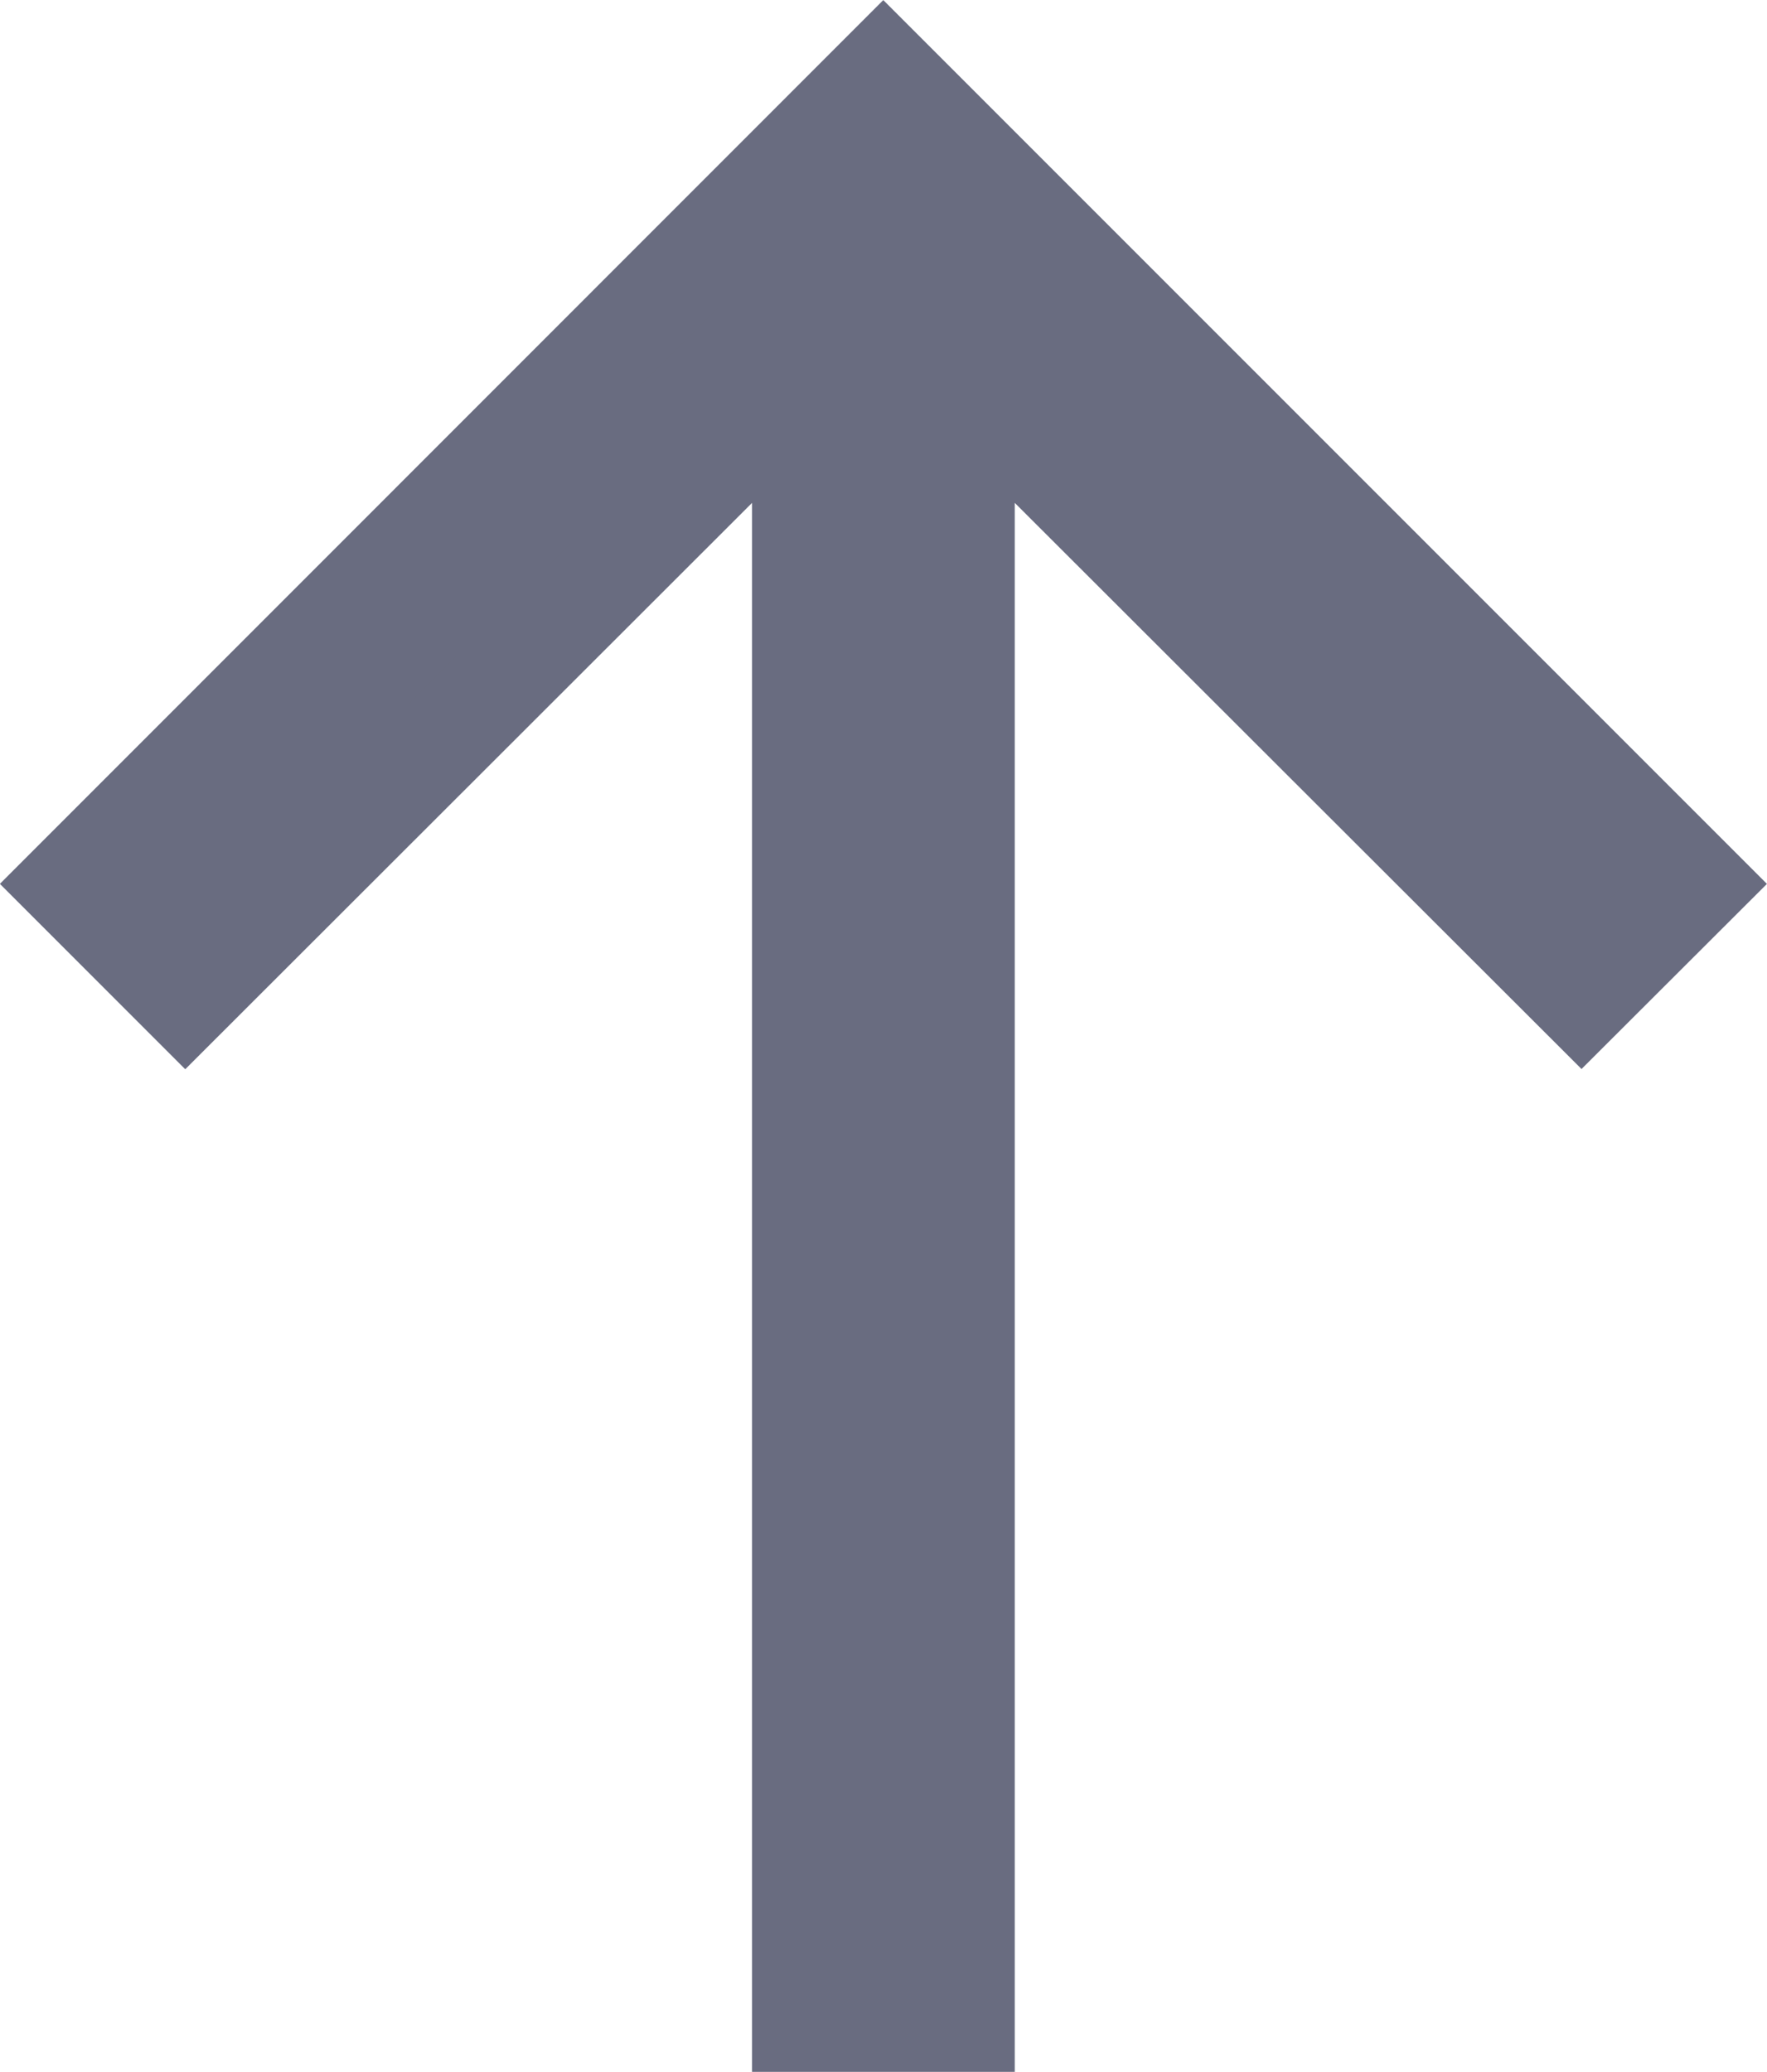 <svg xmlns="http://www.w3.org/2000/svg" width="8.832" height="10.354" viewBox="0 0 8.832 10.354">
    <path data-name="Path 11433" d="m8.063 14.125.573-.573-3.08-3.083h8.194v-.813H5.556l3.079-3.083L8.063 6 4 10.063z" transform="rotate(90 9.062 5.416)" style="fill:#696c80;stroke:#696c80;stroke-width:.5px"/>
</svg>
